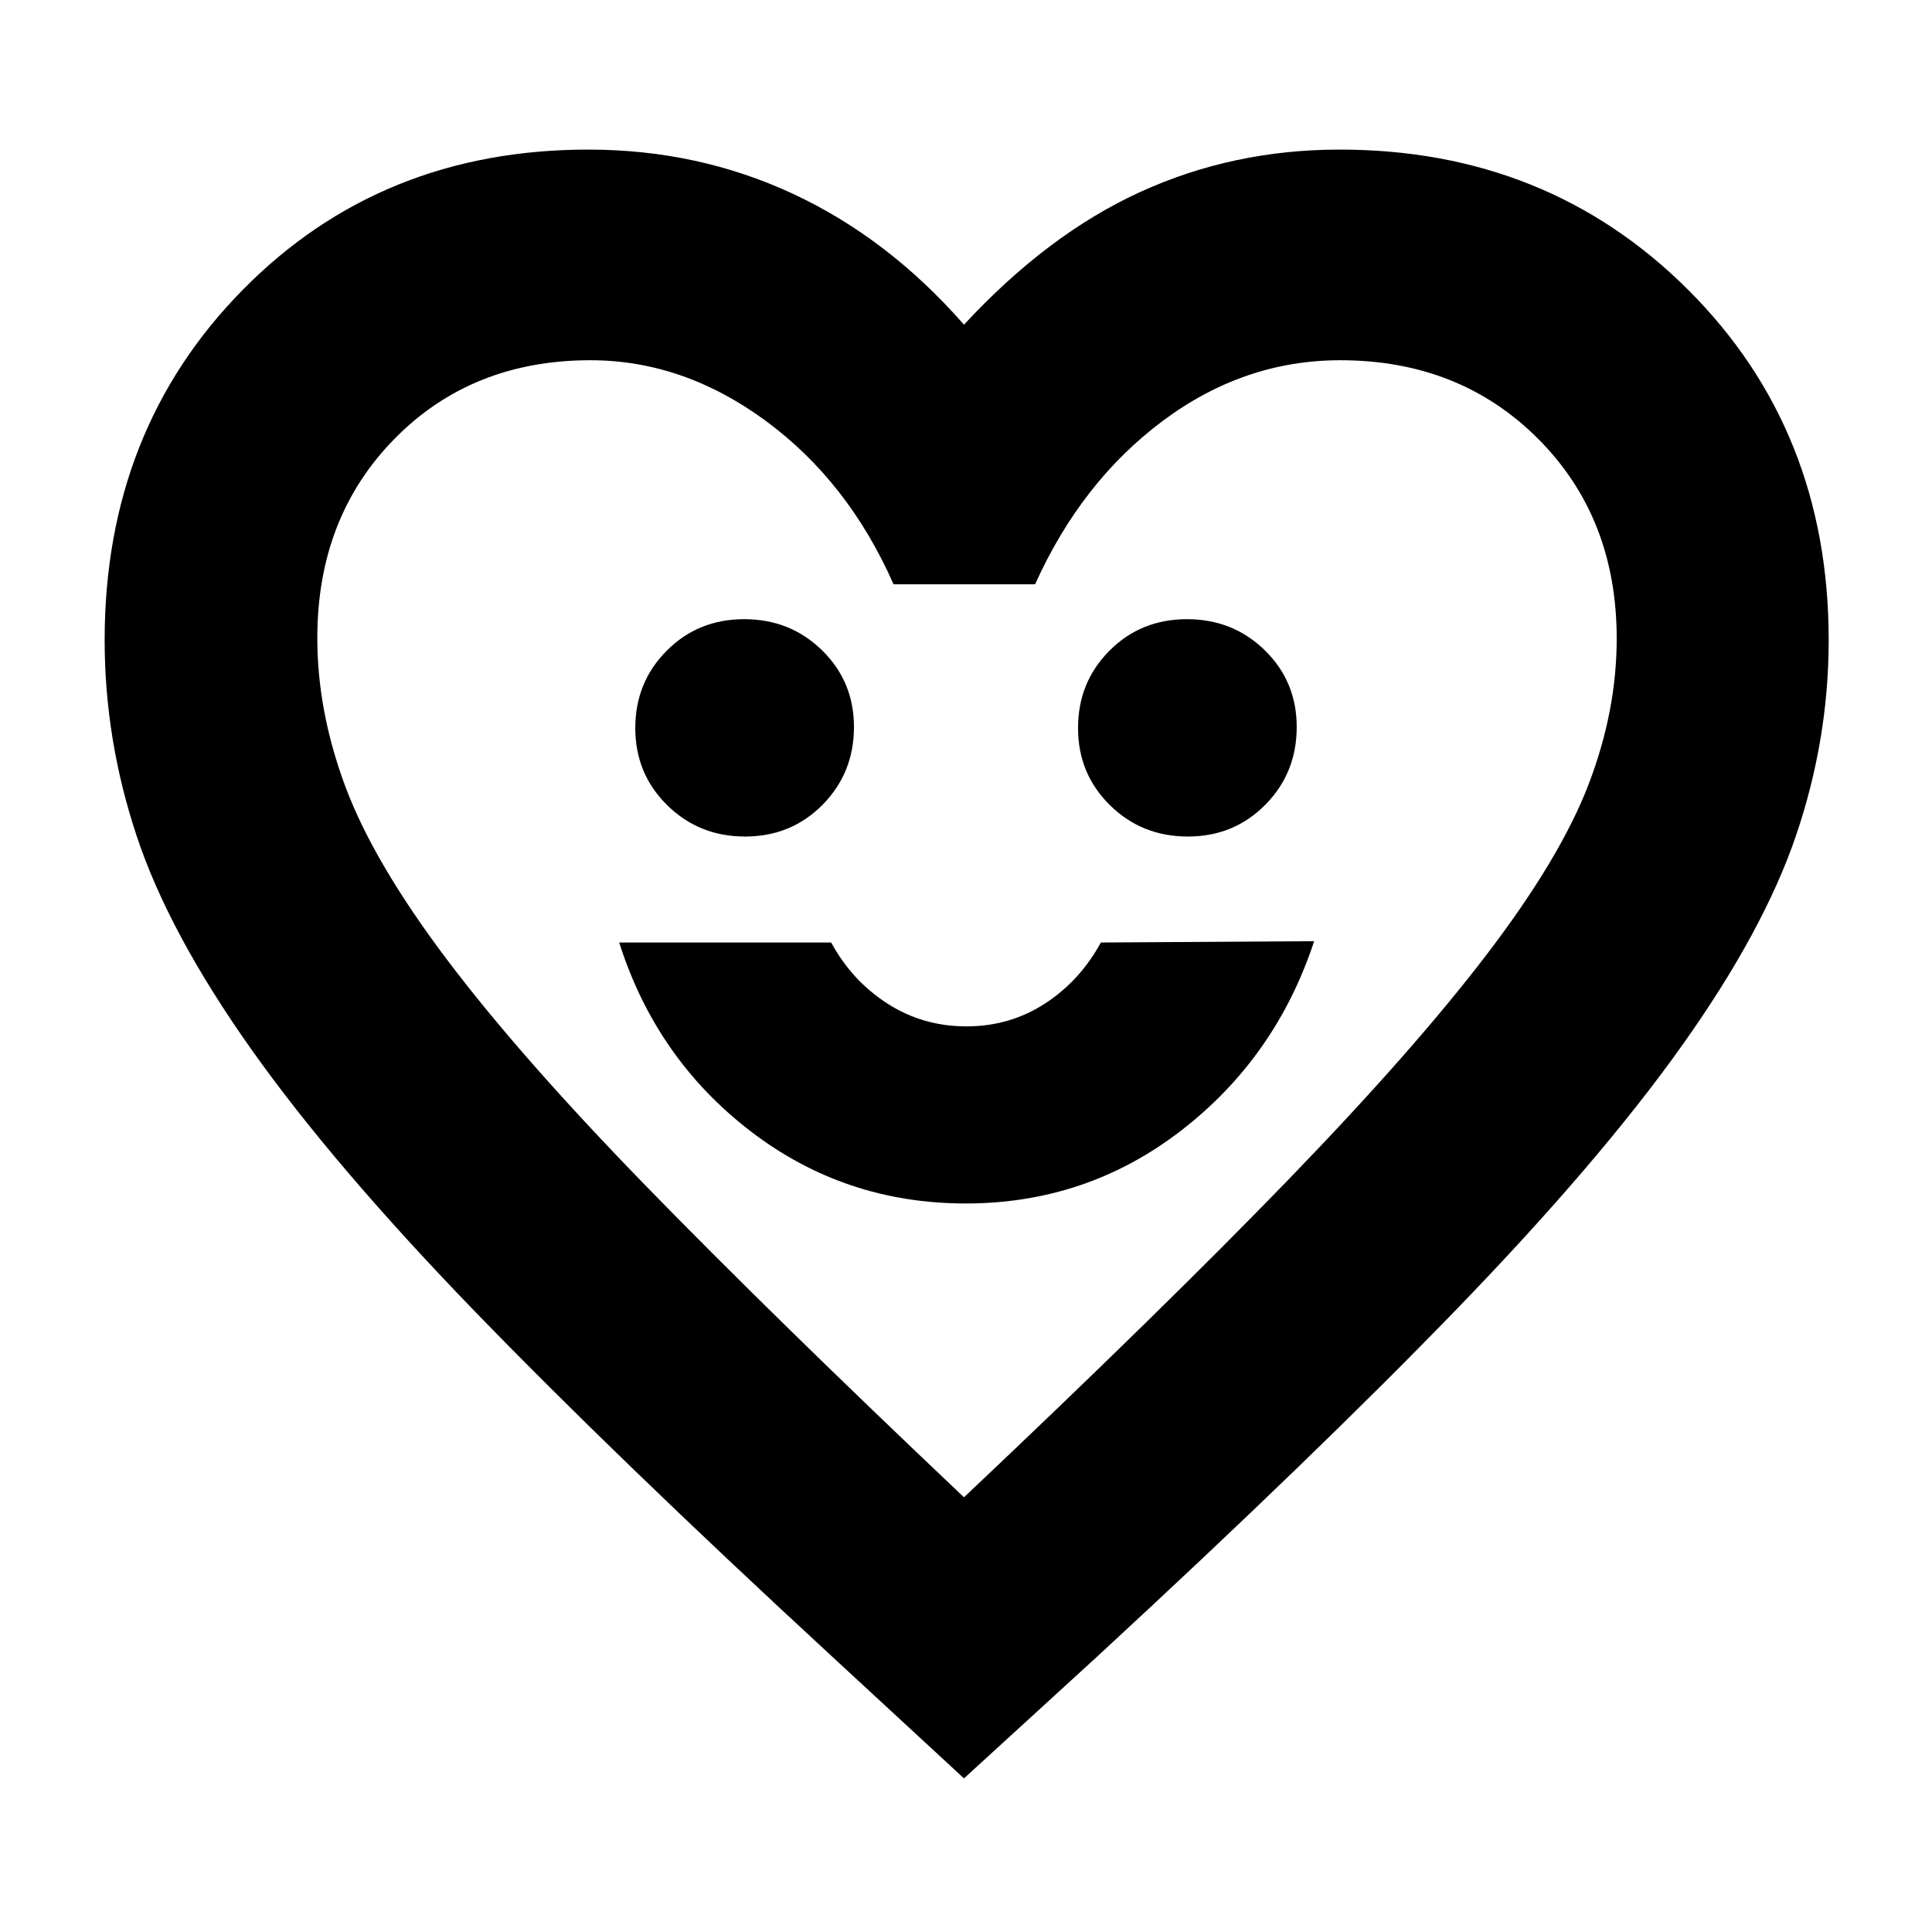 <svg xmlns="http://www.w3.org/2000/svg" height="40" viewBox="0 -960 960 960" width="40"><path d="M479.85-362q60.21 0 107.18-36.33 46.97-36.34 65.97-94l-106 .66q-10.33 19-27.78 30.34Q501.78-450 480.18-450q-21.6 0-39.22-11.33-17.63-11.34-27.96-30.34H307.67Q326-434 372.83-398q46.82 36 107.02 36ZM370.22-544.33q22.91 0 38.51-15.79 15.6-15.78 15.6-38.64 0-22.58-15.82-38.08-15.82-15.49-38.73-15.49-22.91 0-38.51 15.68-15.6 15.68-15.6 38.4 0 22.71 15.82 38.31 15.82 15.61 38.73 15.61Zm220 0q22.91 0 38.51-15.79 15.6-15.78 15.6-38.64 0-22.58-15.82-38.08-15.82-15.49-38.73-15.49-22.91 0-38.51 15.68-15.6 15.68-15.6 38.4 0 22.71 15.82 38.31 15.82 15.61 38.73 15.61ZM479-76.33 413.33-137q-107.66-99.33-177.66-171.67-70-72.33-110.84-130Q84-496.33 68-544.33t-16-97.61q0-104.36 68.62-174.04 68.61-69.69 171.71-69.69 54.51 0 101.75 22 47.25 22 84.92 65 41.67-45 87.7-66 46.04-21 98.97-21 103.34 0 173.17 69.69 69.83 69.68 69.83 174.04 0 49.26-16.17 96.93-16.17 47.68-57.17 105.18-41 57.5-111.5 130.33-70.5 72.83-178.5 172.5L479-76.33ZM479-216q97.92-92.5 160.62-157.25 62.71-64.75 99.21-112.58 36.5-47.84 50.5-84.34t14-72.55q0-60.09-39-99.19Q725.32-781 665.96-781q-47.83 0-88.23 30.17-40.4 30.16-63.4 81.16H444q-22.48-51-63.44-81.16Q339.59-781 293.38-781q-58.99 0-97.35 39.05-38.36 39.04-38.36 98.98 0 36.64 14.1 74.24 14.11 37.6 50.67 86t98.97 112.48Q383.82-306.17 479-216Zm2-283Z"/></svg>